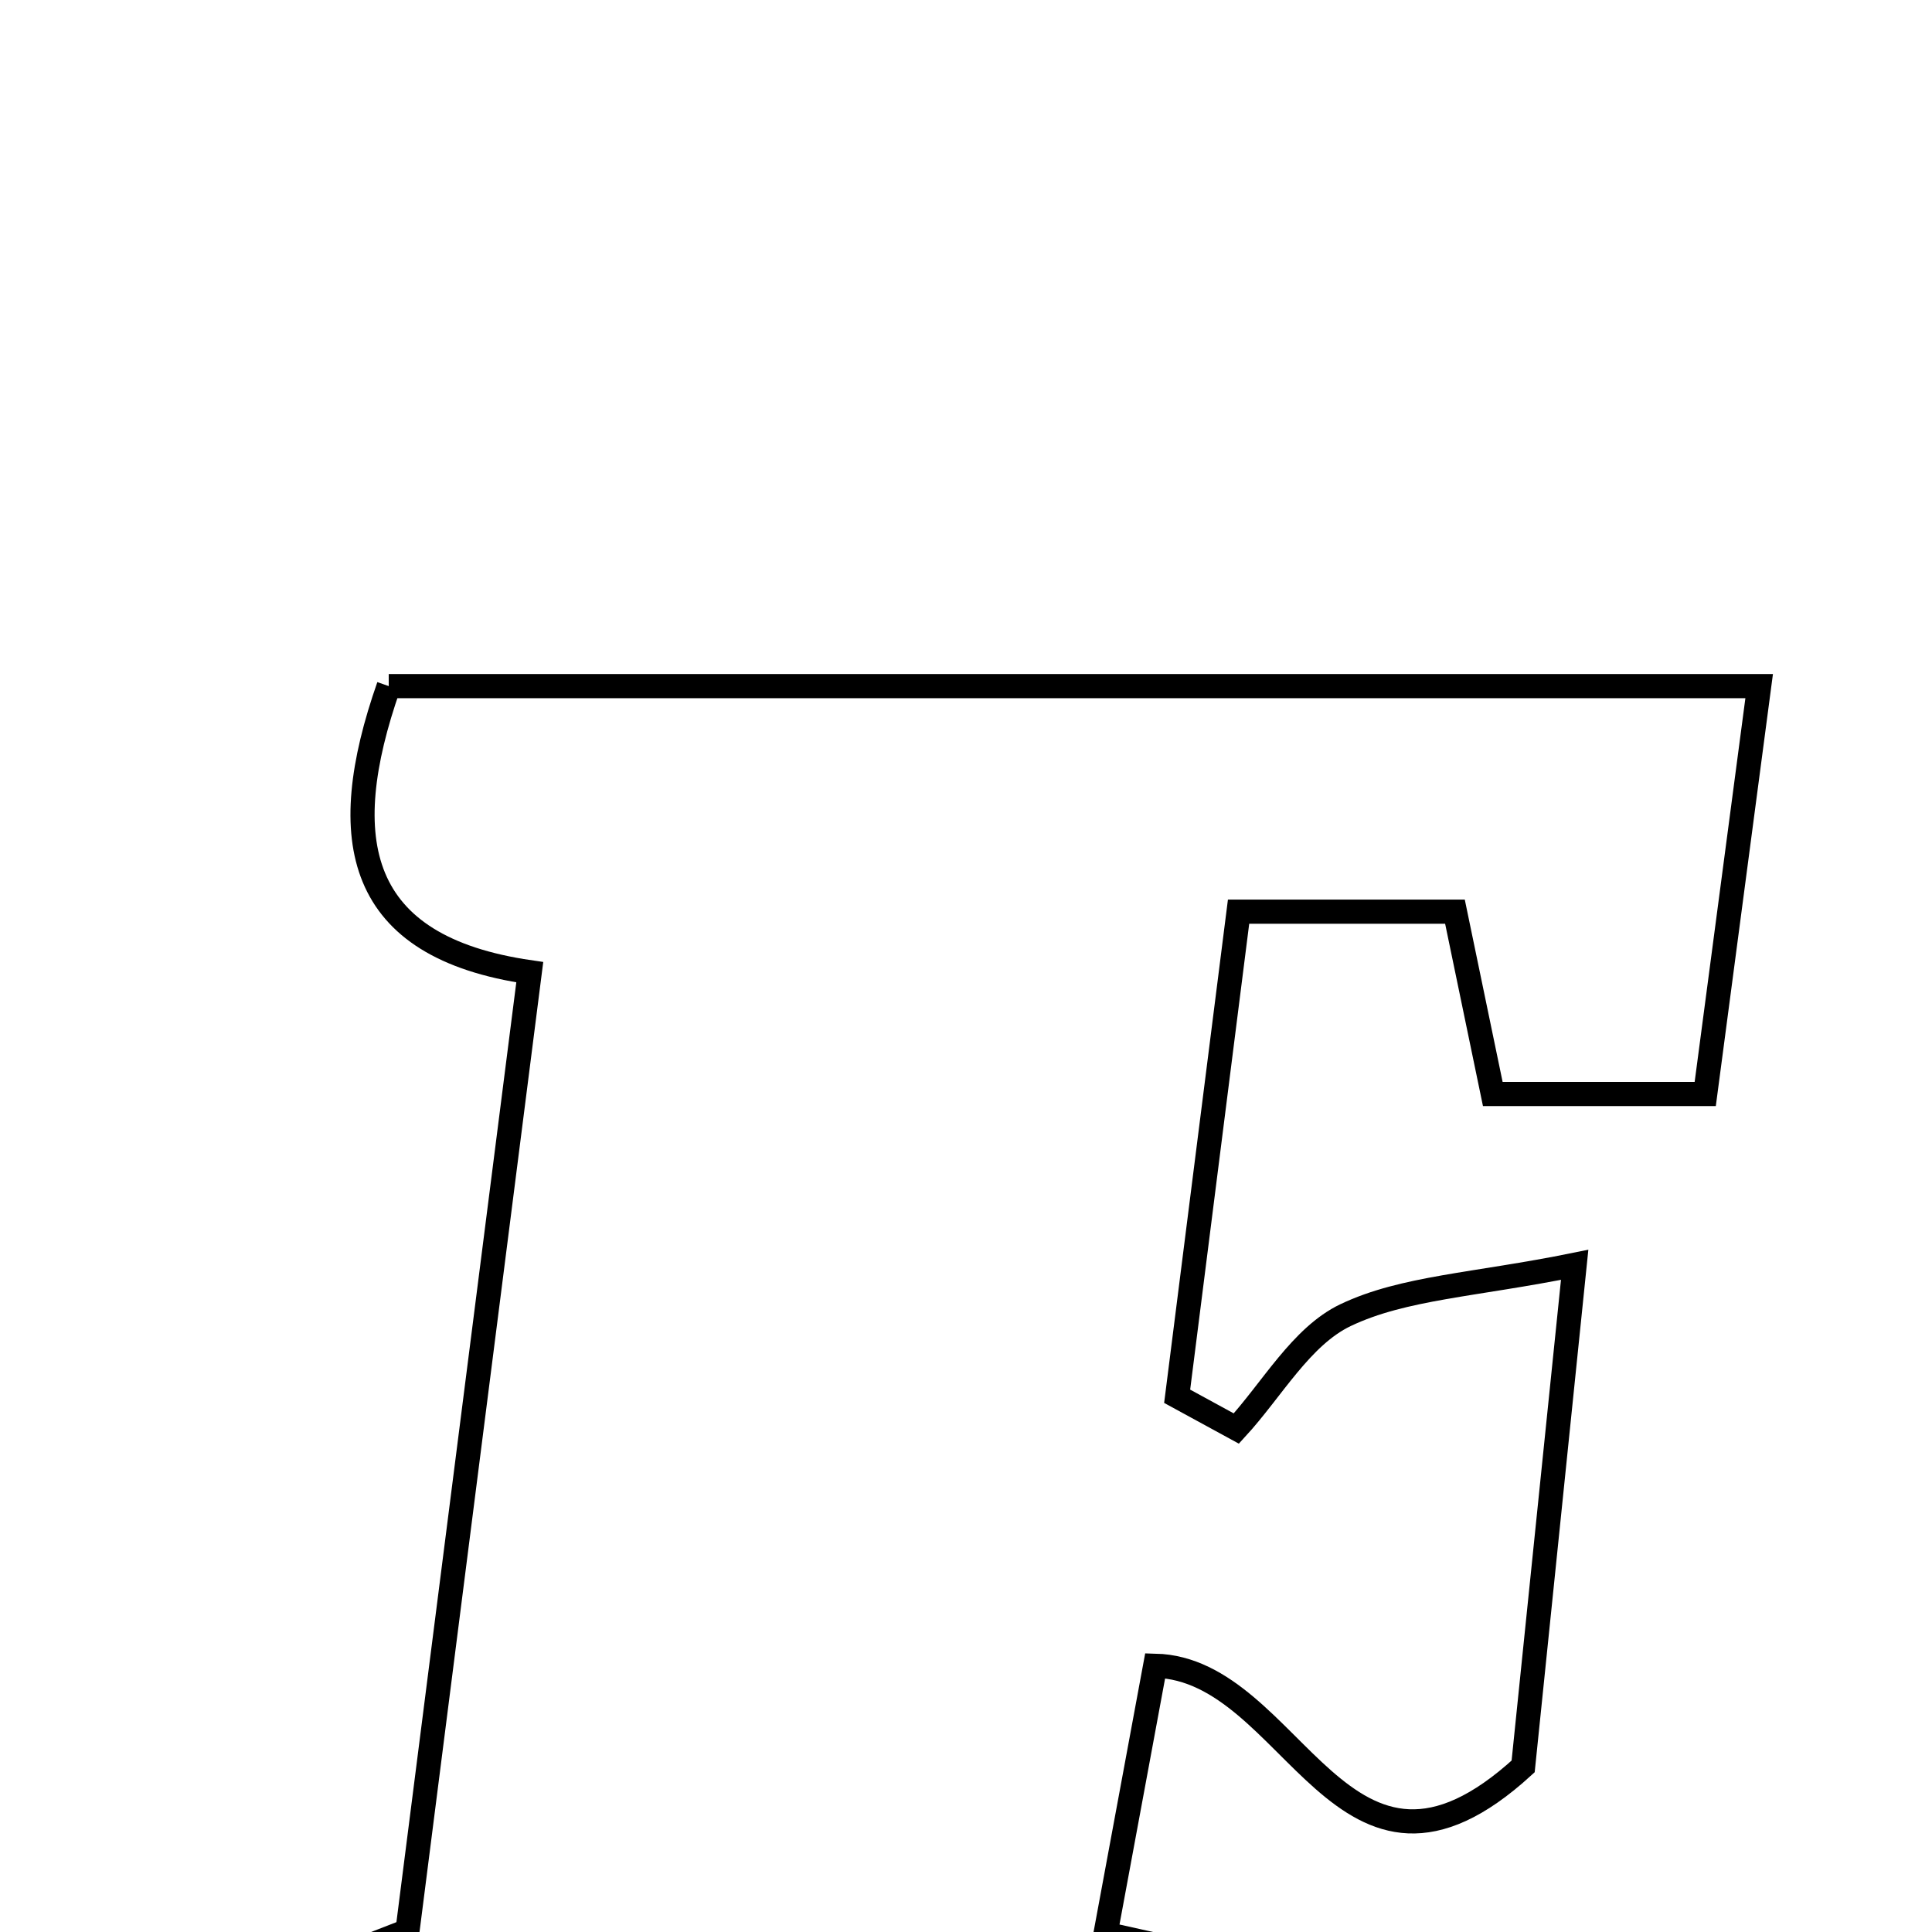 <svg xmlns="http://www.w3.org/2000/svg" viewBox="0.0 0.0 24.0 24.0" height="200px" width="200px"><path fill="none" stroke="black" stroke-width=".3" stroke-opacity="1.0"  filling="0" d="M4.829 8.523 C10.37 8.523 15.982 8.523 21.853 8.523 C21.619 10.29 21.408 11.889 21.183 13.59 C20.219 13.59 19.465 13.59 18.544 13.59 C18.405 12.919 18.255 12.197 18.074 11.325 C17.256 11.325 16.434 11.325 15.386 11.325 C15.124 13.387 14.874 15.366 14.623 17.345 C14.868 17.479 15.113 17.613 15.358 17.746 C15.803 17.262 16.164 16.6 16.715 16.337 C17.438 15.993 18.312 15.965 19.561 15.712 C19.316 18.093 19.111 20.086 18.921 21.943 C16.664 24.009 16.081 20.734 14.35 20.692 C14.145 21.796 13.956 22.818 13.733 24.022 C14.768 24.252 15.676 24.454 16.824 24.71 C16.867 25.579 16.912 26.492 16.965 27.571 C12.19 27.571 7.635 27.571 2.88 27.571 C2.808 26.729 2.736 25.896 2.653 24.923 C3.446 24.615 4.135 24.346 5.062 23.985 C5.55 20.162 6.052 16.222 6.581 12.077 C4.426 11.764 4.157 10.44 4.829 8.523"></path></svg>